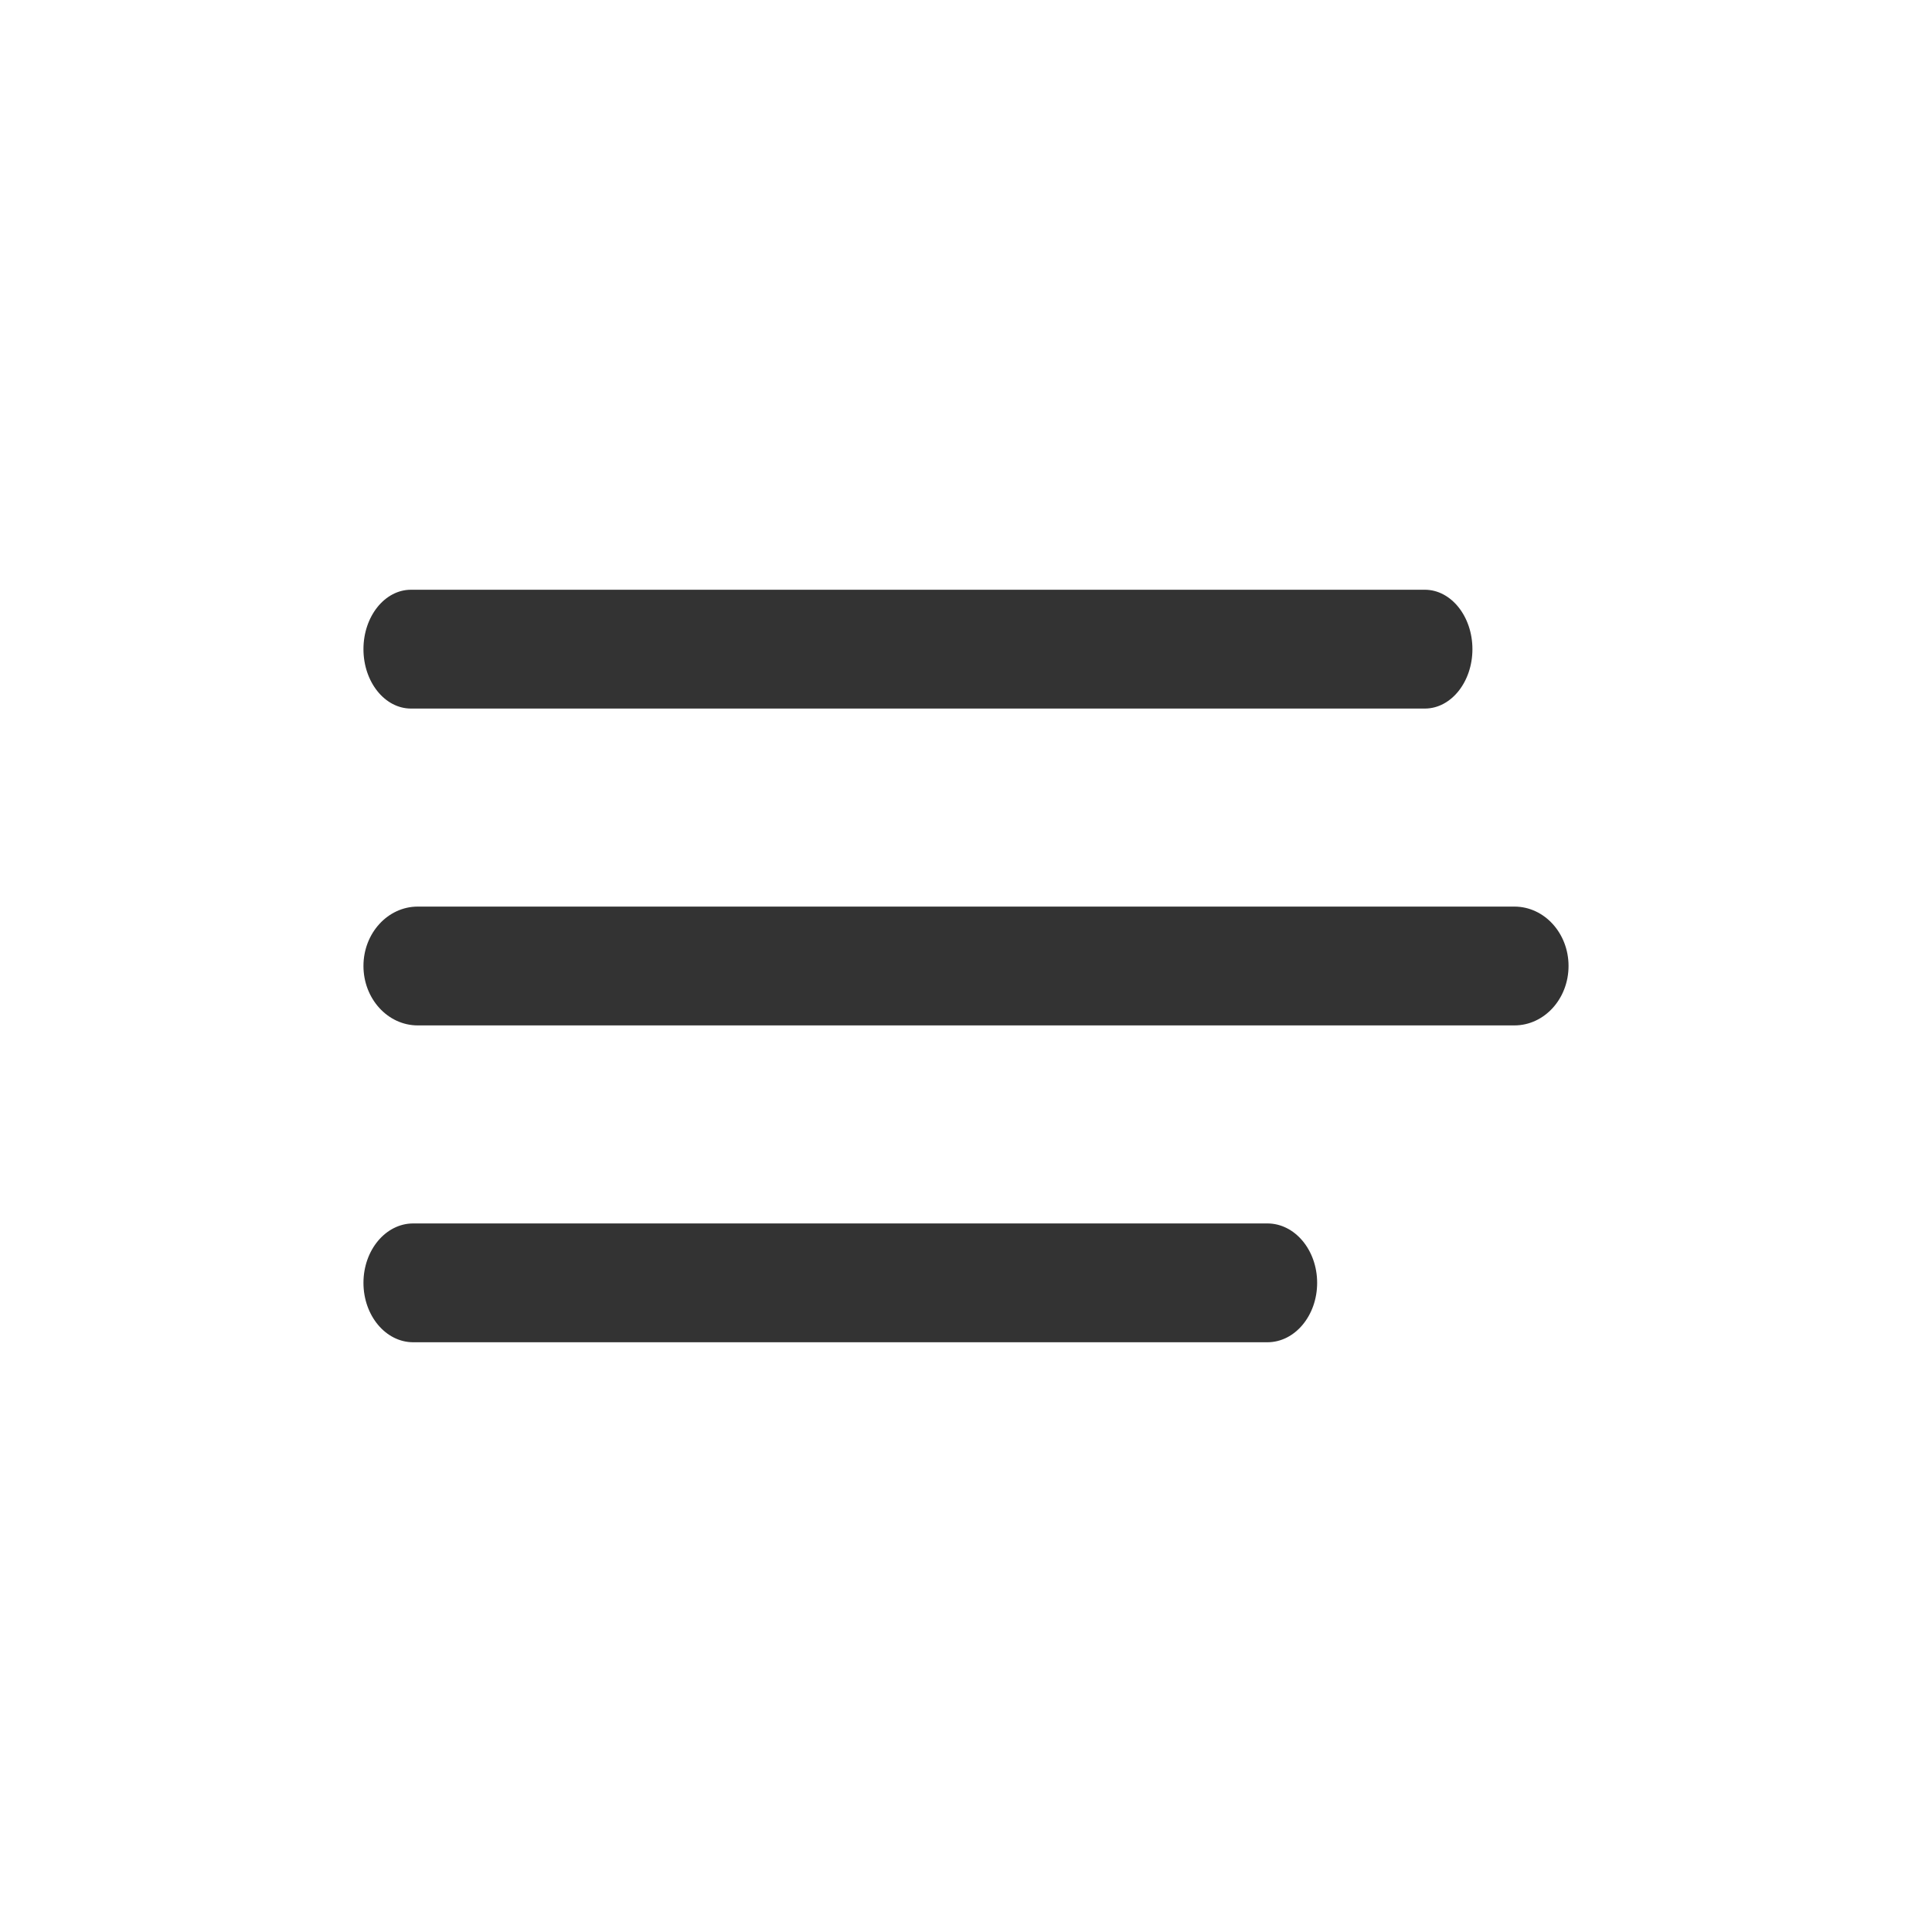 <?xml version="1.0" encoding="UTF-8" standalone="no"?><!DOCTYPE svg PUBLIC "-//W3C//DTD SVG 1.1//EN" "http://www.w3.org/Graphics/SVG/1.1/DTD/svg11.dtd"><svg width="100%" height="100%" viewBox="0 0 32 32" version="1.1" xmlns="http://www.w3.org/2000/svg" xmlns:xlink="http://www.w3.org/1999/xlink" xml:space="preserve" xmlns:serif="http://www.serif.com/" style="fill-rule:evenodd;clip-rule:evenodd;stroke-linejoin:round;stroke-miterlimit:2;"><circle cx="16" cy="16" r="14" style="fill:none;"/><path d="M23.6,11.736l-16.793,0c-0.434,0 -0.787,-0.441 -0.787,-0.984c0,-0.543 0.353,-0.984 0.787,-0.984l16.793,0c0.434,0 0.788,0.441 0.788,0.984c0,0.543 -0.354,0.984 -0.788,0.984Zm1.483,5.248l-18.164,0c-0.496,0 -0.899,-0.441 -0.899,-0.985c0,-0.542 0.403,-0.983 0.899,-0.983l18.164,0c0.496,0 0.897,0.441 0.897,0.983c0,0.544 -0.401,0.985 -0.897,0.985Zm-18.239,5.248l14.148,0c0.455,0 0.824,-0.441 0.824,-0.984c0,-0.543 -0.369,-0.984 -0.824,-0.984l-14.148,0c-0.455,0 -0.824,0.441 -0.824,0.984c0,0.543 0.369,0.984 0.824,0.984Z" style="fill:#333;"/></svg>